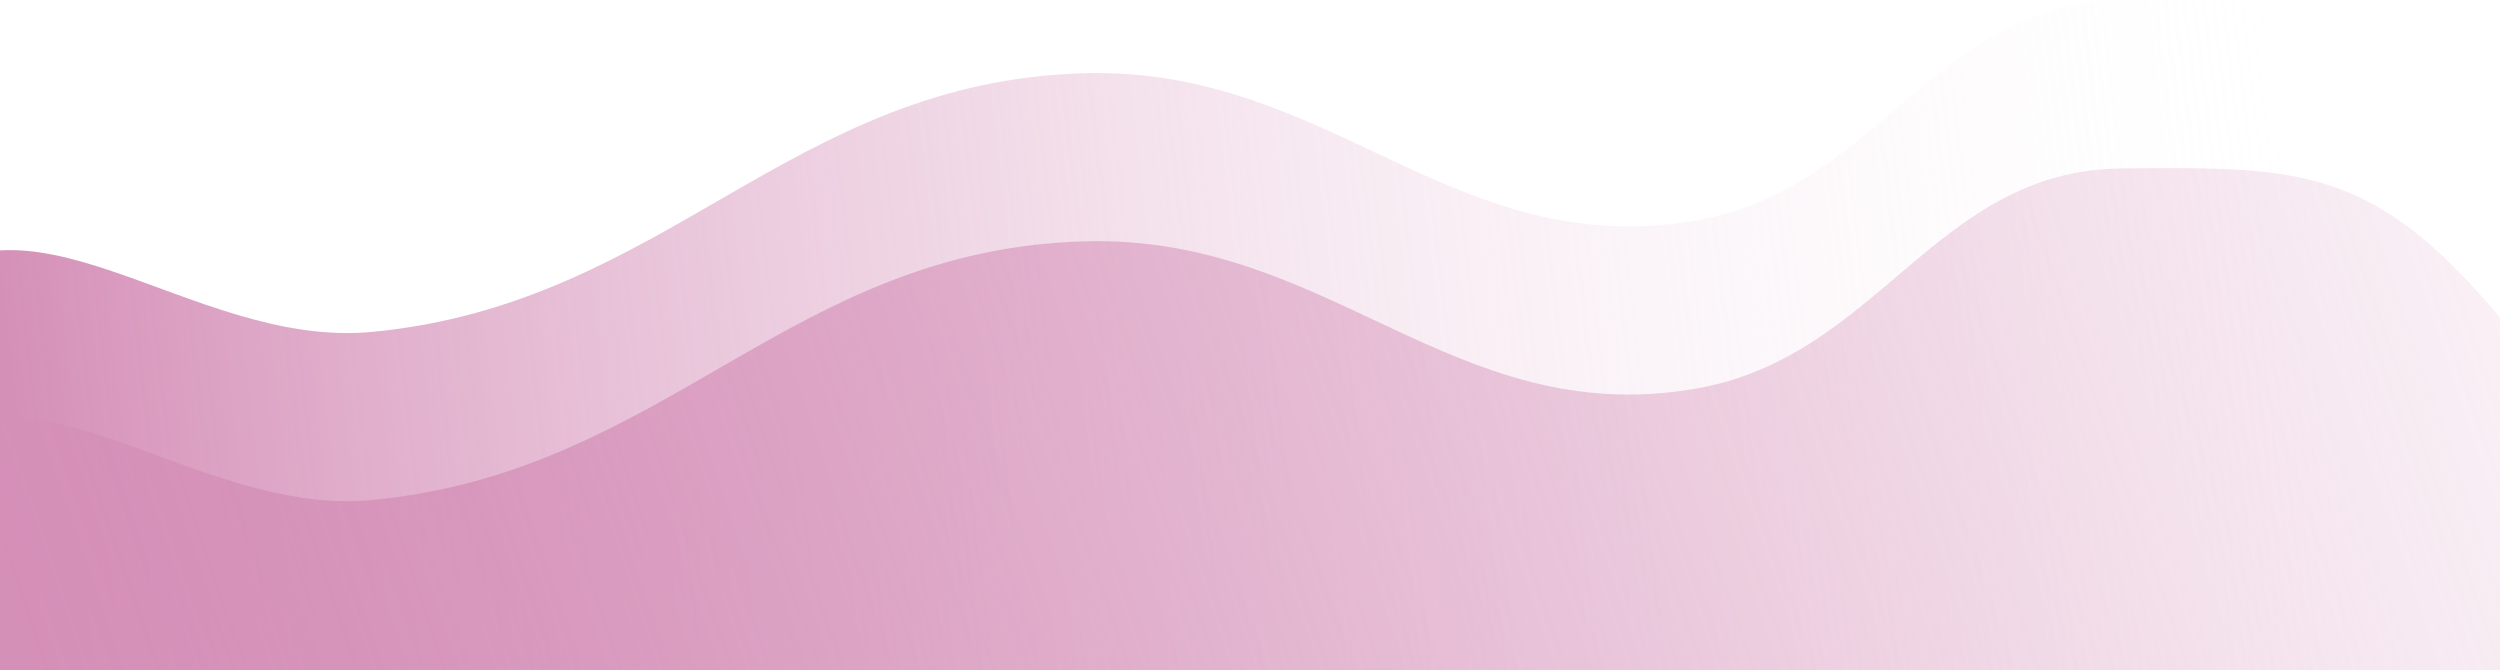 <svg width="1440" height="386" viewBox="0 0 1440 386" fill="none" xmlns="http://www.w3.org/2000/svg">
<path d="M1226.05 0.138C1345.03 -0.819 1383.53 -1.128 1492.5 156.167V360.167C1315.24 432.668 756.5 501.666 756.5 501.666L-2 436.166C-216 417.833 -124.637 254.613 -57.5 174.667C10.937 93.173 108.571 201.351 214.5 191.167C384.261 174.846 454.517 46.727 625 42.167C765.986 38.395 836.949 150.746 976 127.167C1082.77 109.062 1114.21 1.023 1222.5 0.167L1226.05 0.138Z" fill="url(#paint0_linear)"/>
<path d="M1226.05 96.972C1345.03 96.015 1383.53 95.705 1492.5 253V457C1315.24 529.501 756.5 598.5 756.5 598.5L-2 533C-216 514.666 -124.637 351.446 -57.5 271.5C10.937 190.007 108.571 298.184 214.5 288C384.261 271.68 454.517 143.561 625 139C765.986 135.229 836.949 247.58 976 224C1082.77 205.896 1114.21 97.857 1222.5 97L1226.05 96.972Z" fill="url(#paint1_linear)"/>
<defs>
<linearGradient id="paint0_linear" x1="2" y1="189.5" x2="1357.5" y2="31" gradientUnits="userSpaceOnUse">
<stop stop-color="#D590B8"/>
<stop offset="1" stop-color="white" stop-opacity="0"/>
</linearGradient>
<linearGradient id="paint1_linear" x1="-76" y1="365" x2="1560.5" y2="-197.5" gradientUnits="userSpaceOnUse">
<stop stop-color="#D590B8"/>
<stop offset="1" stop-color="#D590B8" stop-opacity="0"/>
</linearGradient>
</defs>
</svg>
